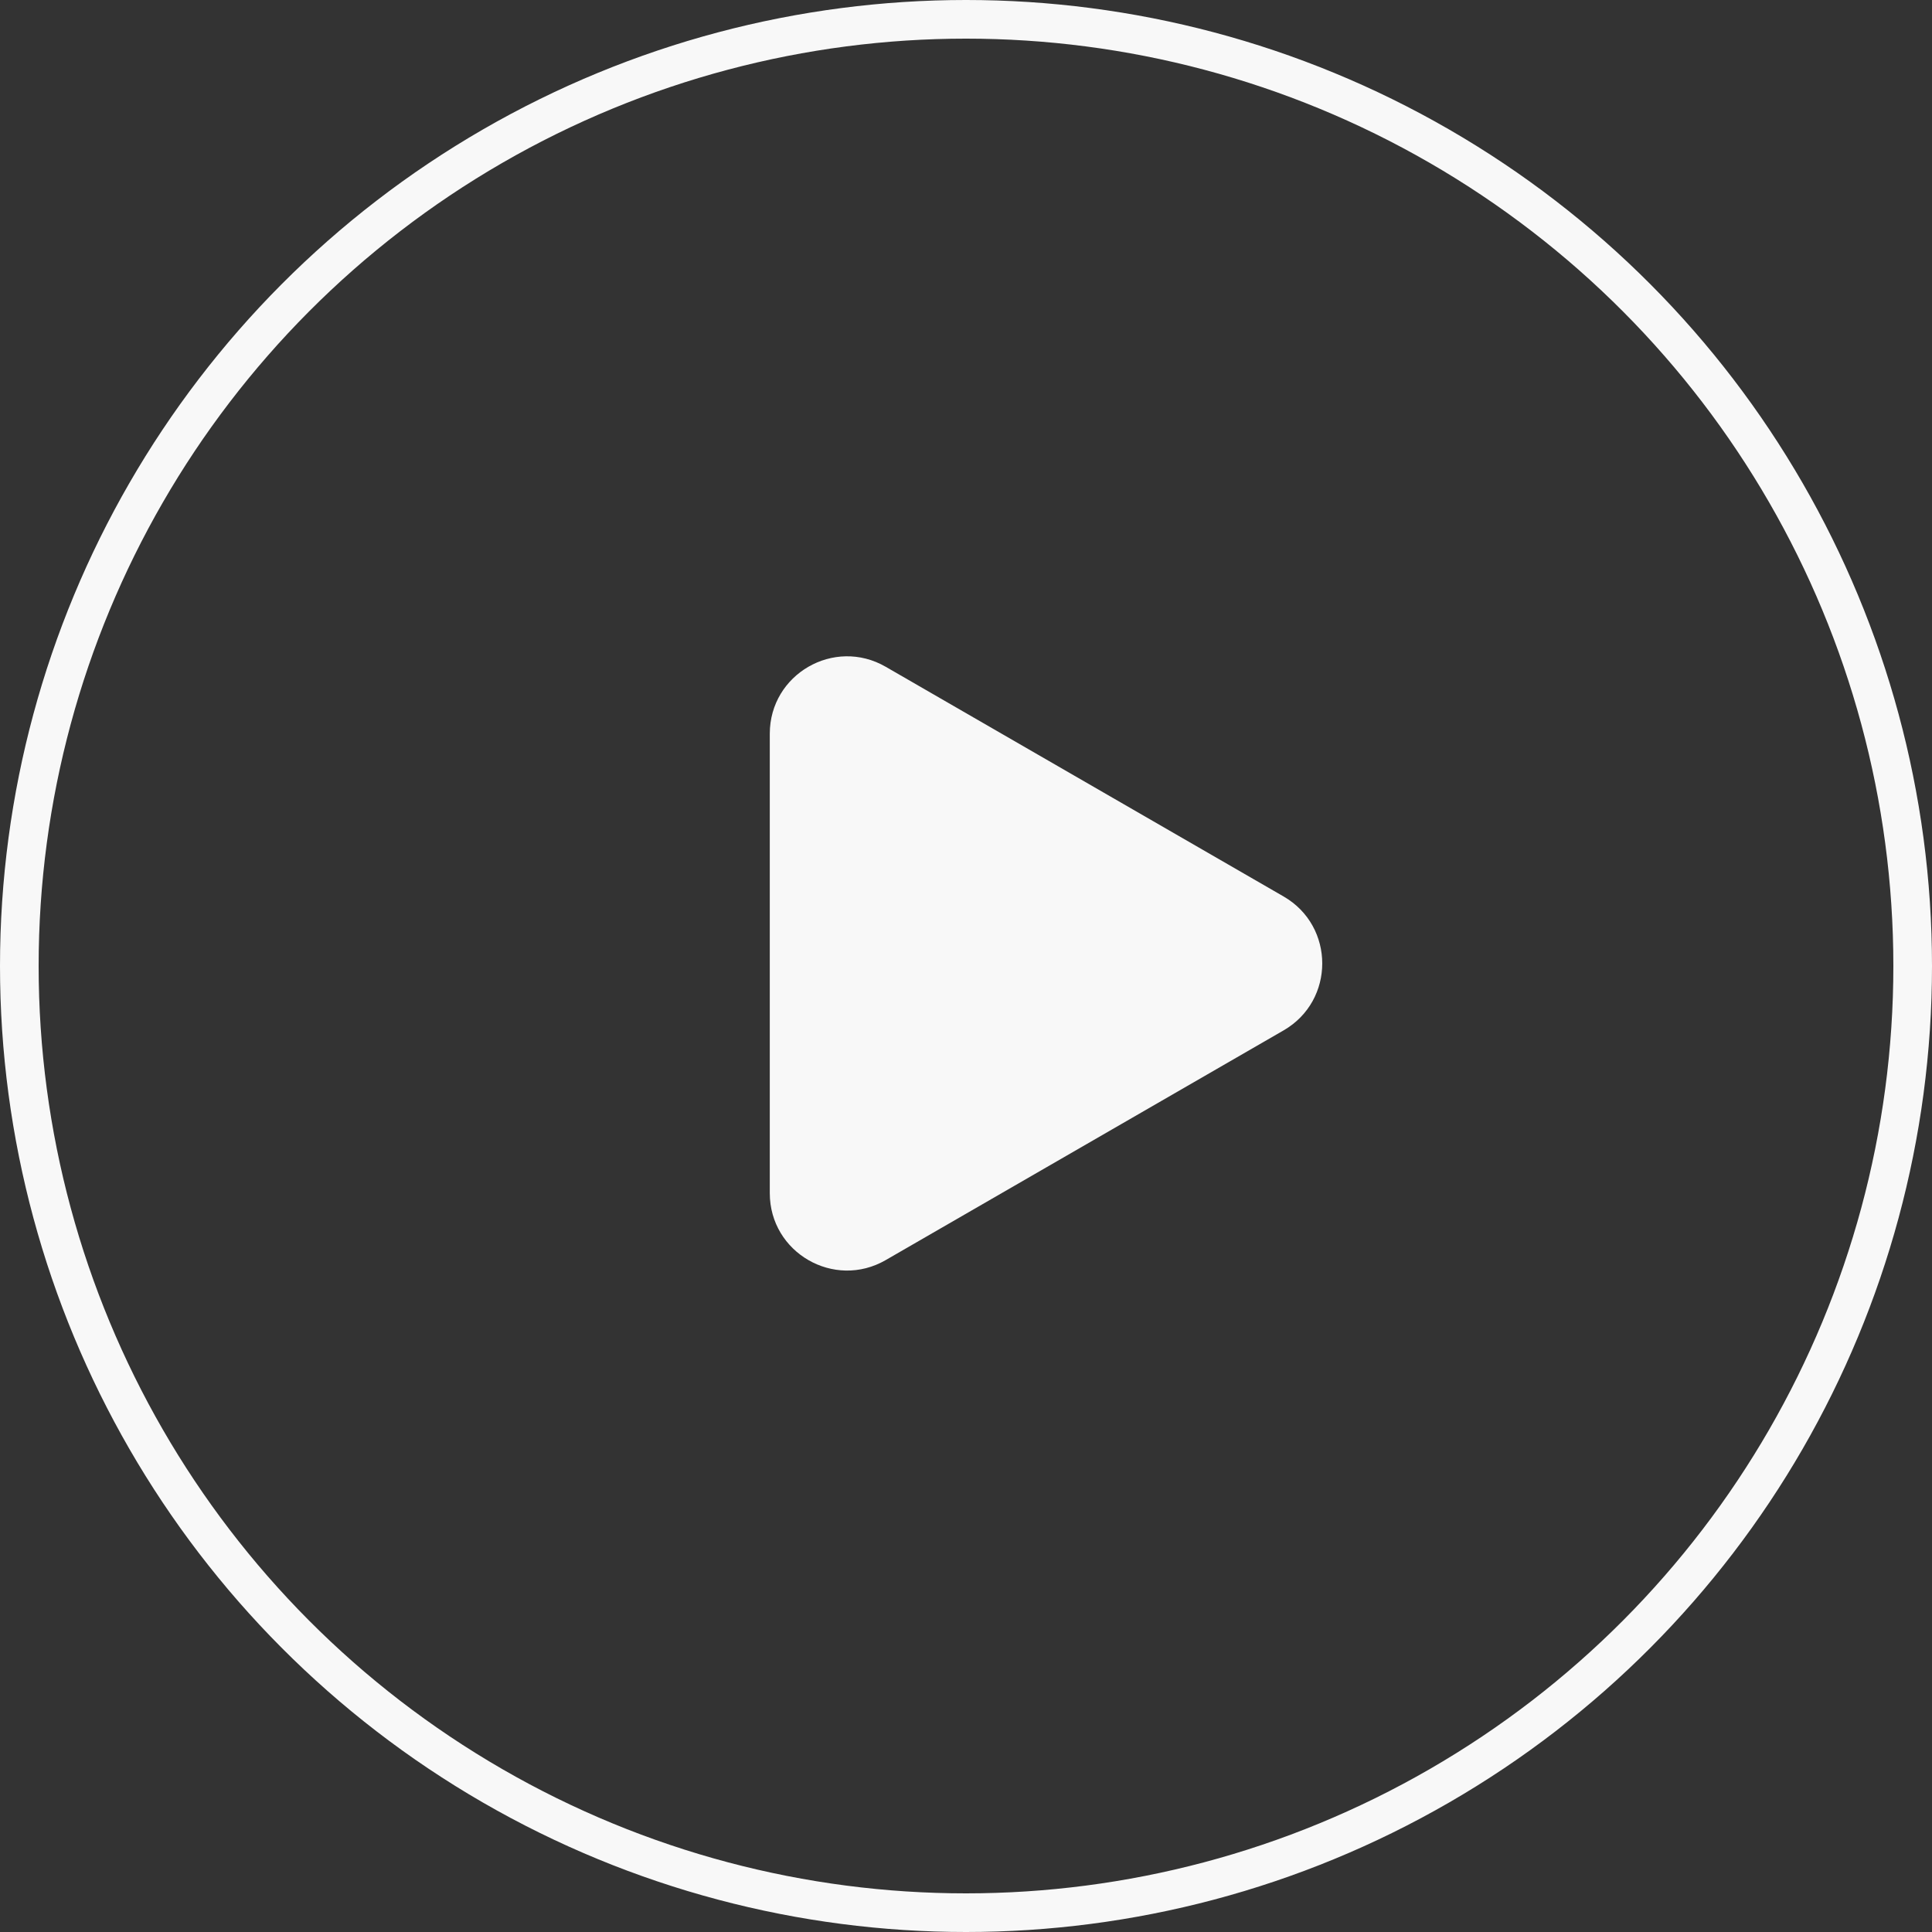 <svg width="50" height="50" viewBox="0 0 50 50" fill="none" xmlns="http://www.w3.org/2000/svg">
<rect x="0" y="0" width="50" height="50" fill="#333333" stroke="none"/>
<circle cx="25" cy="25" r="24.5" stroke="#F8F8F8"/>
<path d="M19.922 18.988C19.922 17.448 21.588 16.486 22.922 17.256L33.22 23.201C34.553 23.971 34.553 25.896 33.22 26.666L22.922 32.611C21.588 33.381 19.922 32.419 19.922 30.879L19.922 18.988Z" fill="#F8F8F8"/>
</svg>
